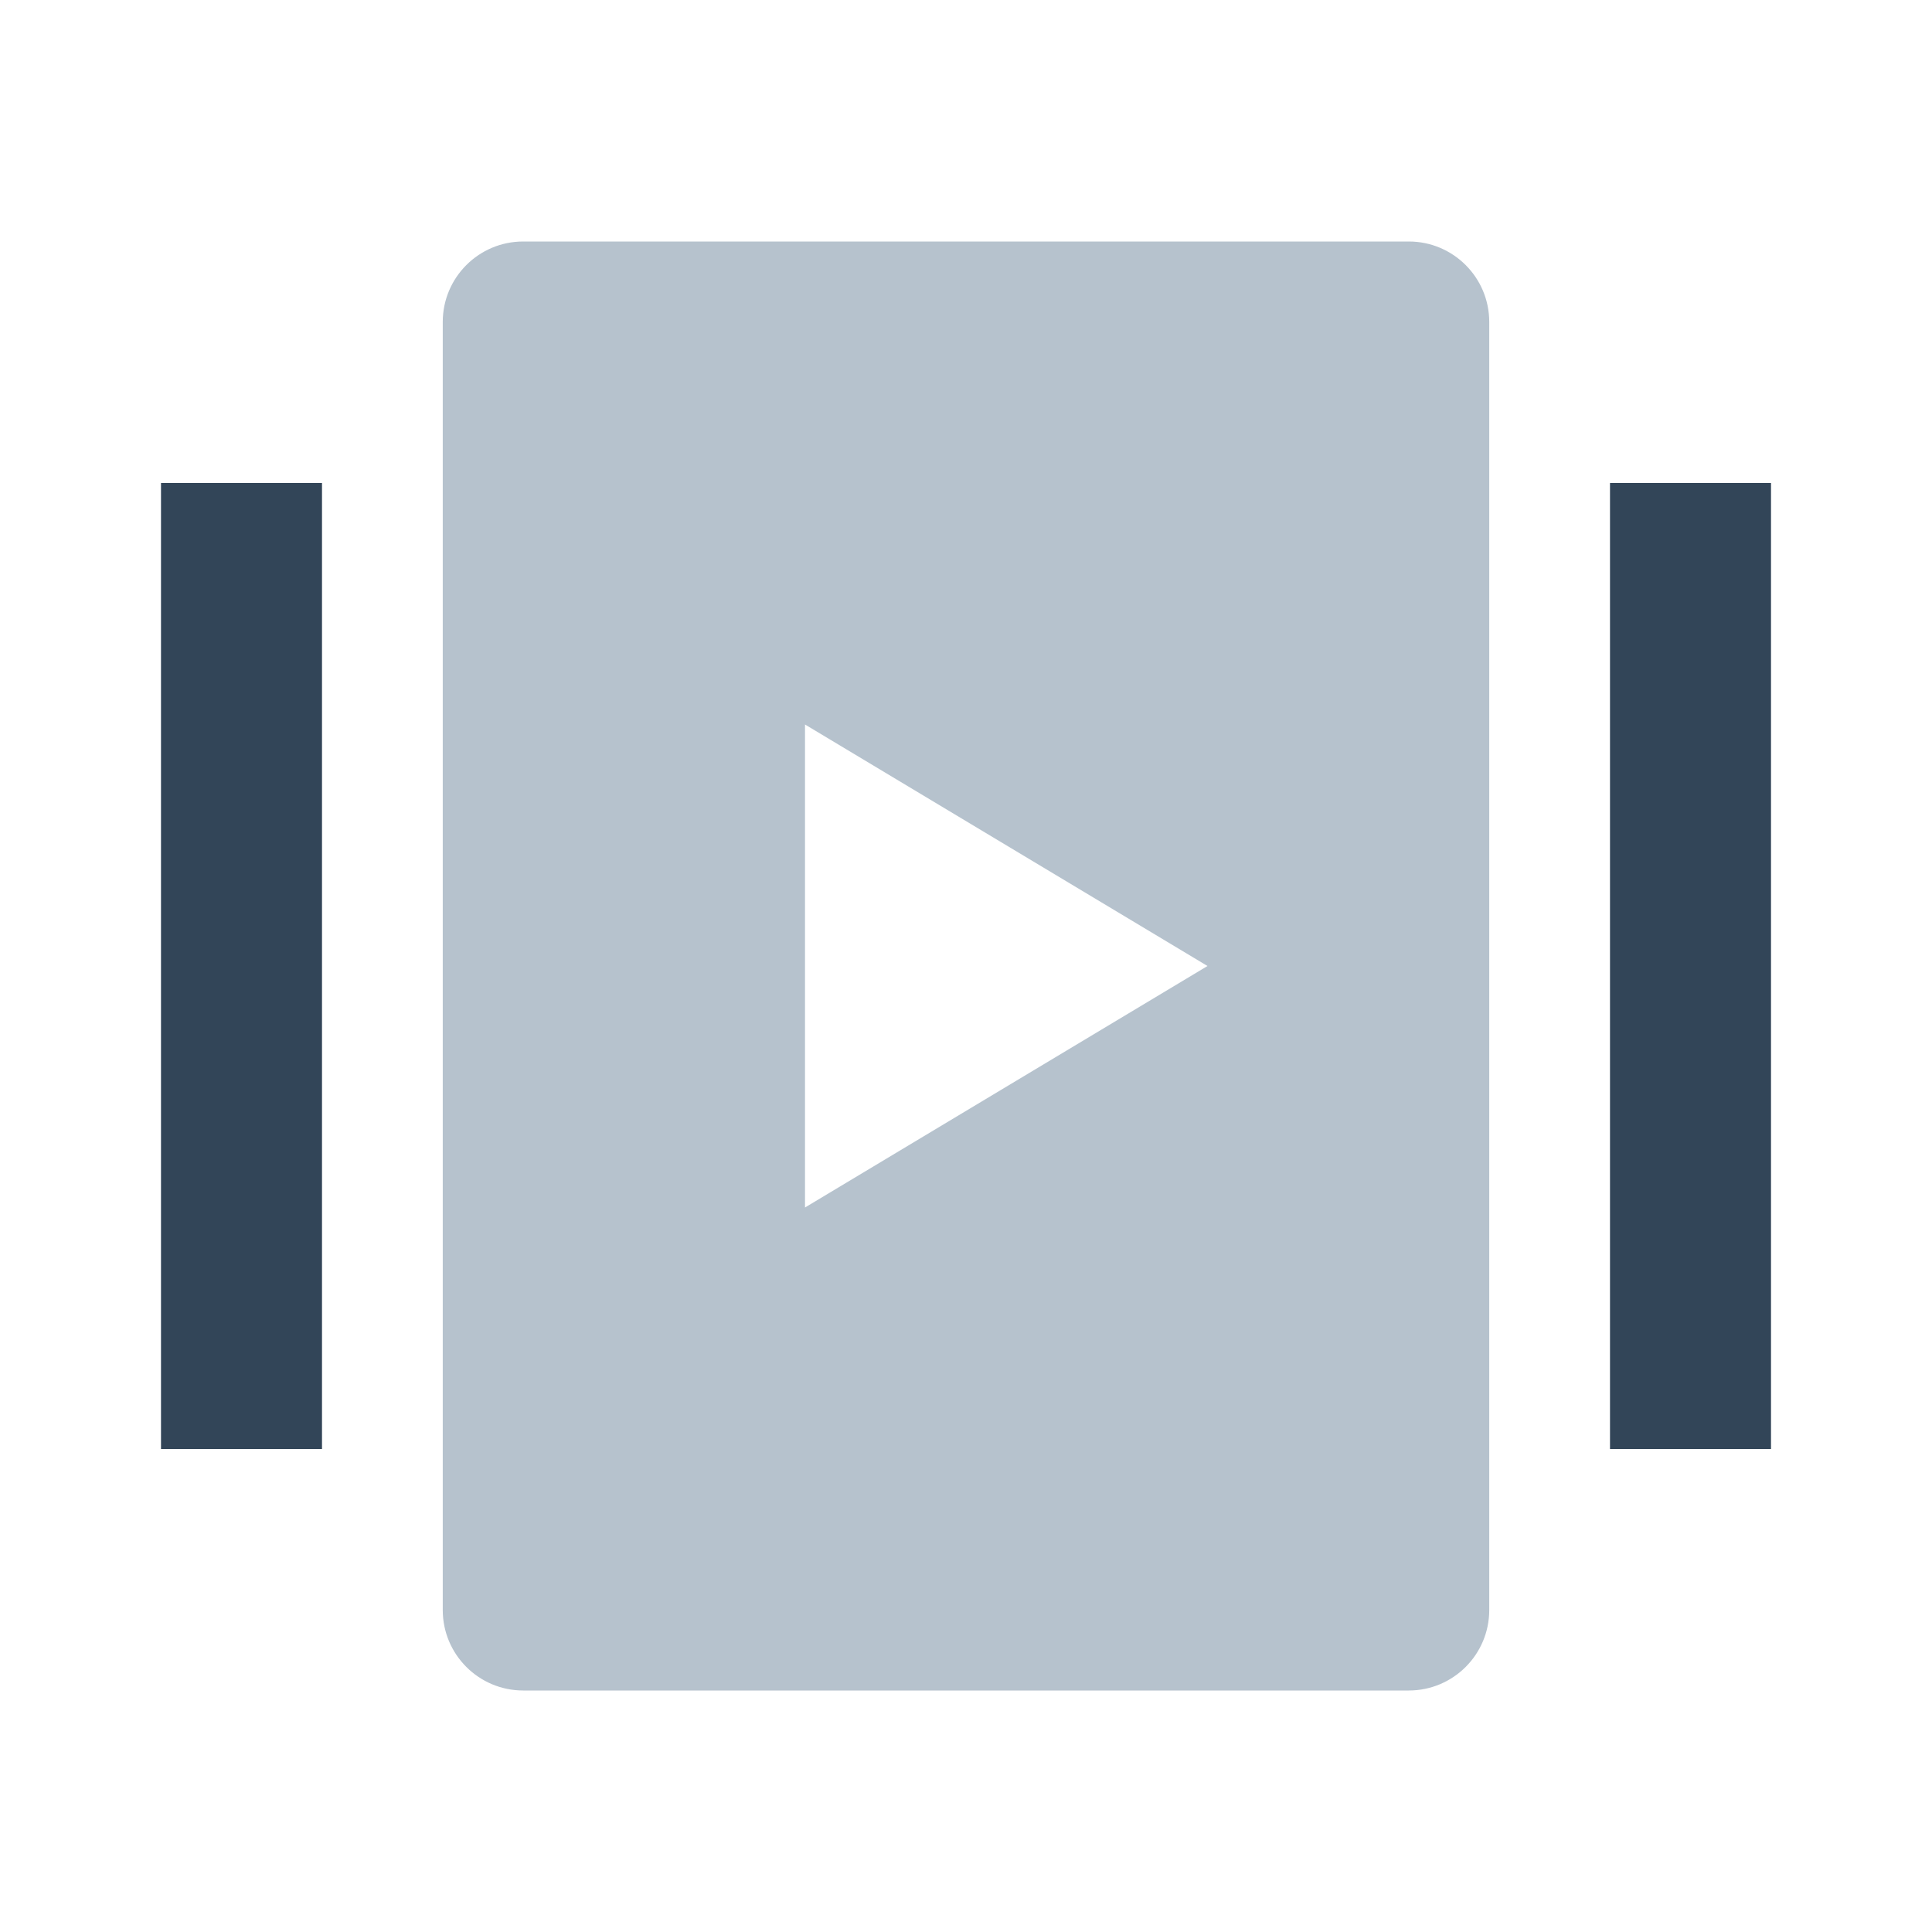 <svg width="48" height="48" viewBox="0 0 48 48" fill="none" xmlns="http://www.w3.org/2000/svg">
<path fill-rule="evenodd" clip-rule="evenodd" d="M13 6C11.895 6 11 6.895 11 8V40C11 41.105 11.895 42 13 42H35C36.105 42 37 41.105 37 40V8C37 6.895 36.105 6 35 6H13ZM20 30L30 24L20 18V30Z" fill="#B6C2CD"/>
<path d="M8 12H4V36H8V12Z" fill="#324558"/>
<path d="M44 12H40V36H44V12Z" fill="#324558"/>
</svg>
